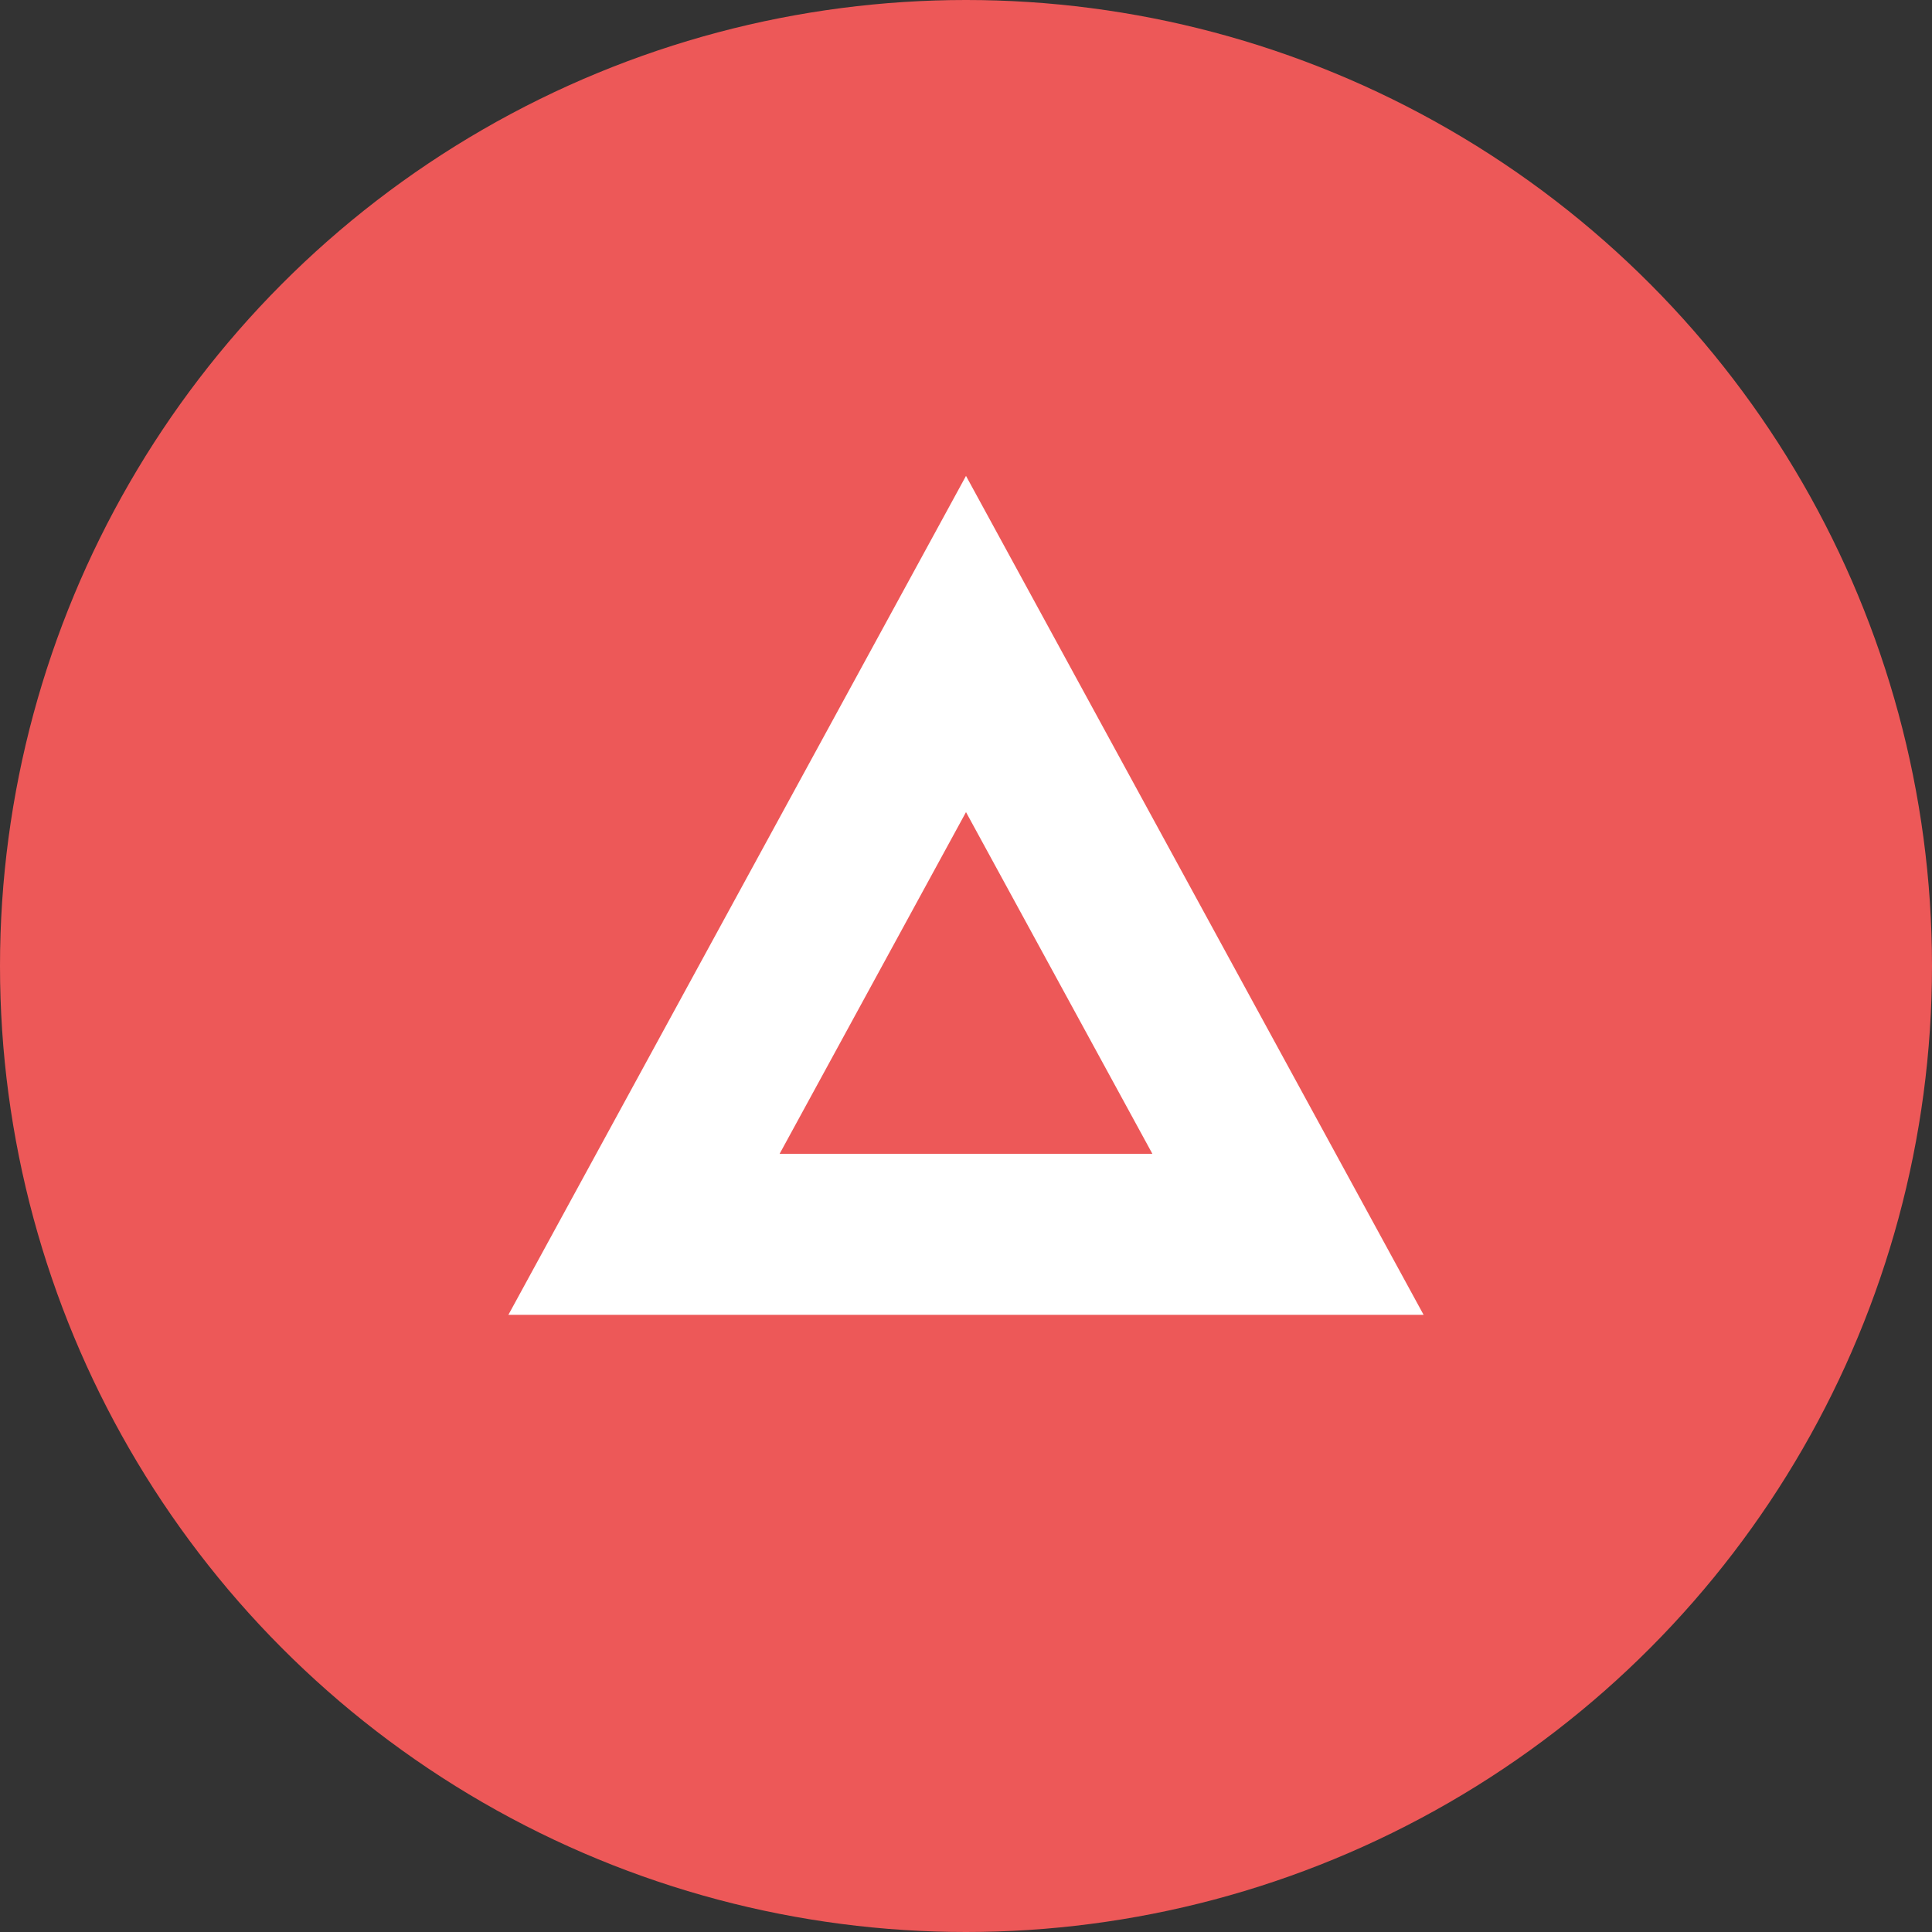 <?xml version="1.0" encoding="UTF-8"?>
<svg width="36px" height="36px" viewBox="0 0 36 36" version="1.1" xmlns="http://www.w3.org/2000/svg" xmlns:xlink="http://www.w3.org/1999/xlink">
    <rect x="0" y="0" width="36" height="36" fill="#333333" stroke="none"/>
    <!-- Generator: Sketch 51.2 (57519) - http://www.bohemiancoding.com/sketch -->
    <title>token_icon_triangle</title>
    <desc>Created with Sketch.</desc>
    <defs>
        <circle id="path-1" cx="18" cy="18" r="18"></circle>
    </defs>
    <g id="Page-1" stroke="none" stroke-width="1" fill="none" fill-rule="evenodd">
        <g id="Artboard-3" transform="translate(-145, -23)">
            <g id="token_icon_triangle" transform="translate(145, 23)">
                <g id="token_icon-copy-2">
                    <g id="ic_amm">
                        <g id="ic_etc">
                            <g>
                                <g id="Shape">
                                    <mask id="mask-2" fill="white">
                                        <use xlink:href="#path-1"></use>
                                    </mask>
                                    <use id="Mask" fill="#ED5858" xlink:href="#path-1"></use>
                                </g>
                            </g>
                        </g>
                    </g>
                </g>
                <polygon id="Triangle-2" stroke="#FFFFFF" stroke-width="3" fill-rule="nonzero" points="18 12 24 23 12 23"></polygon>
            </g>
        </g>
    </g>
</svg>